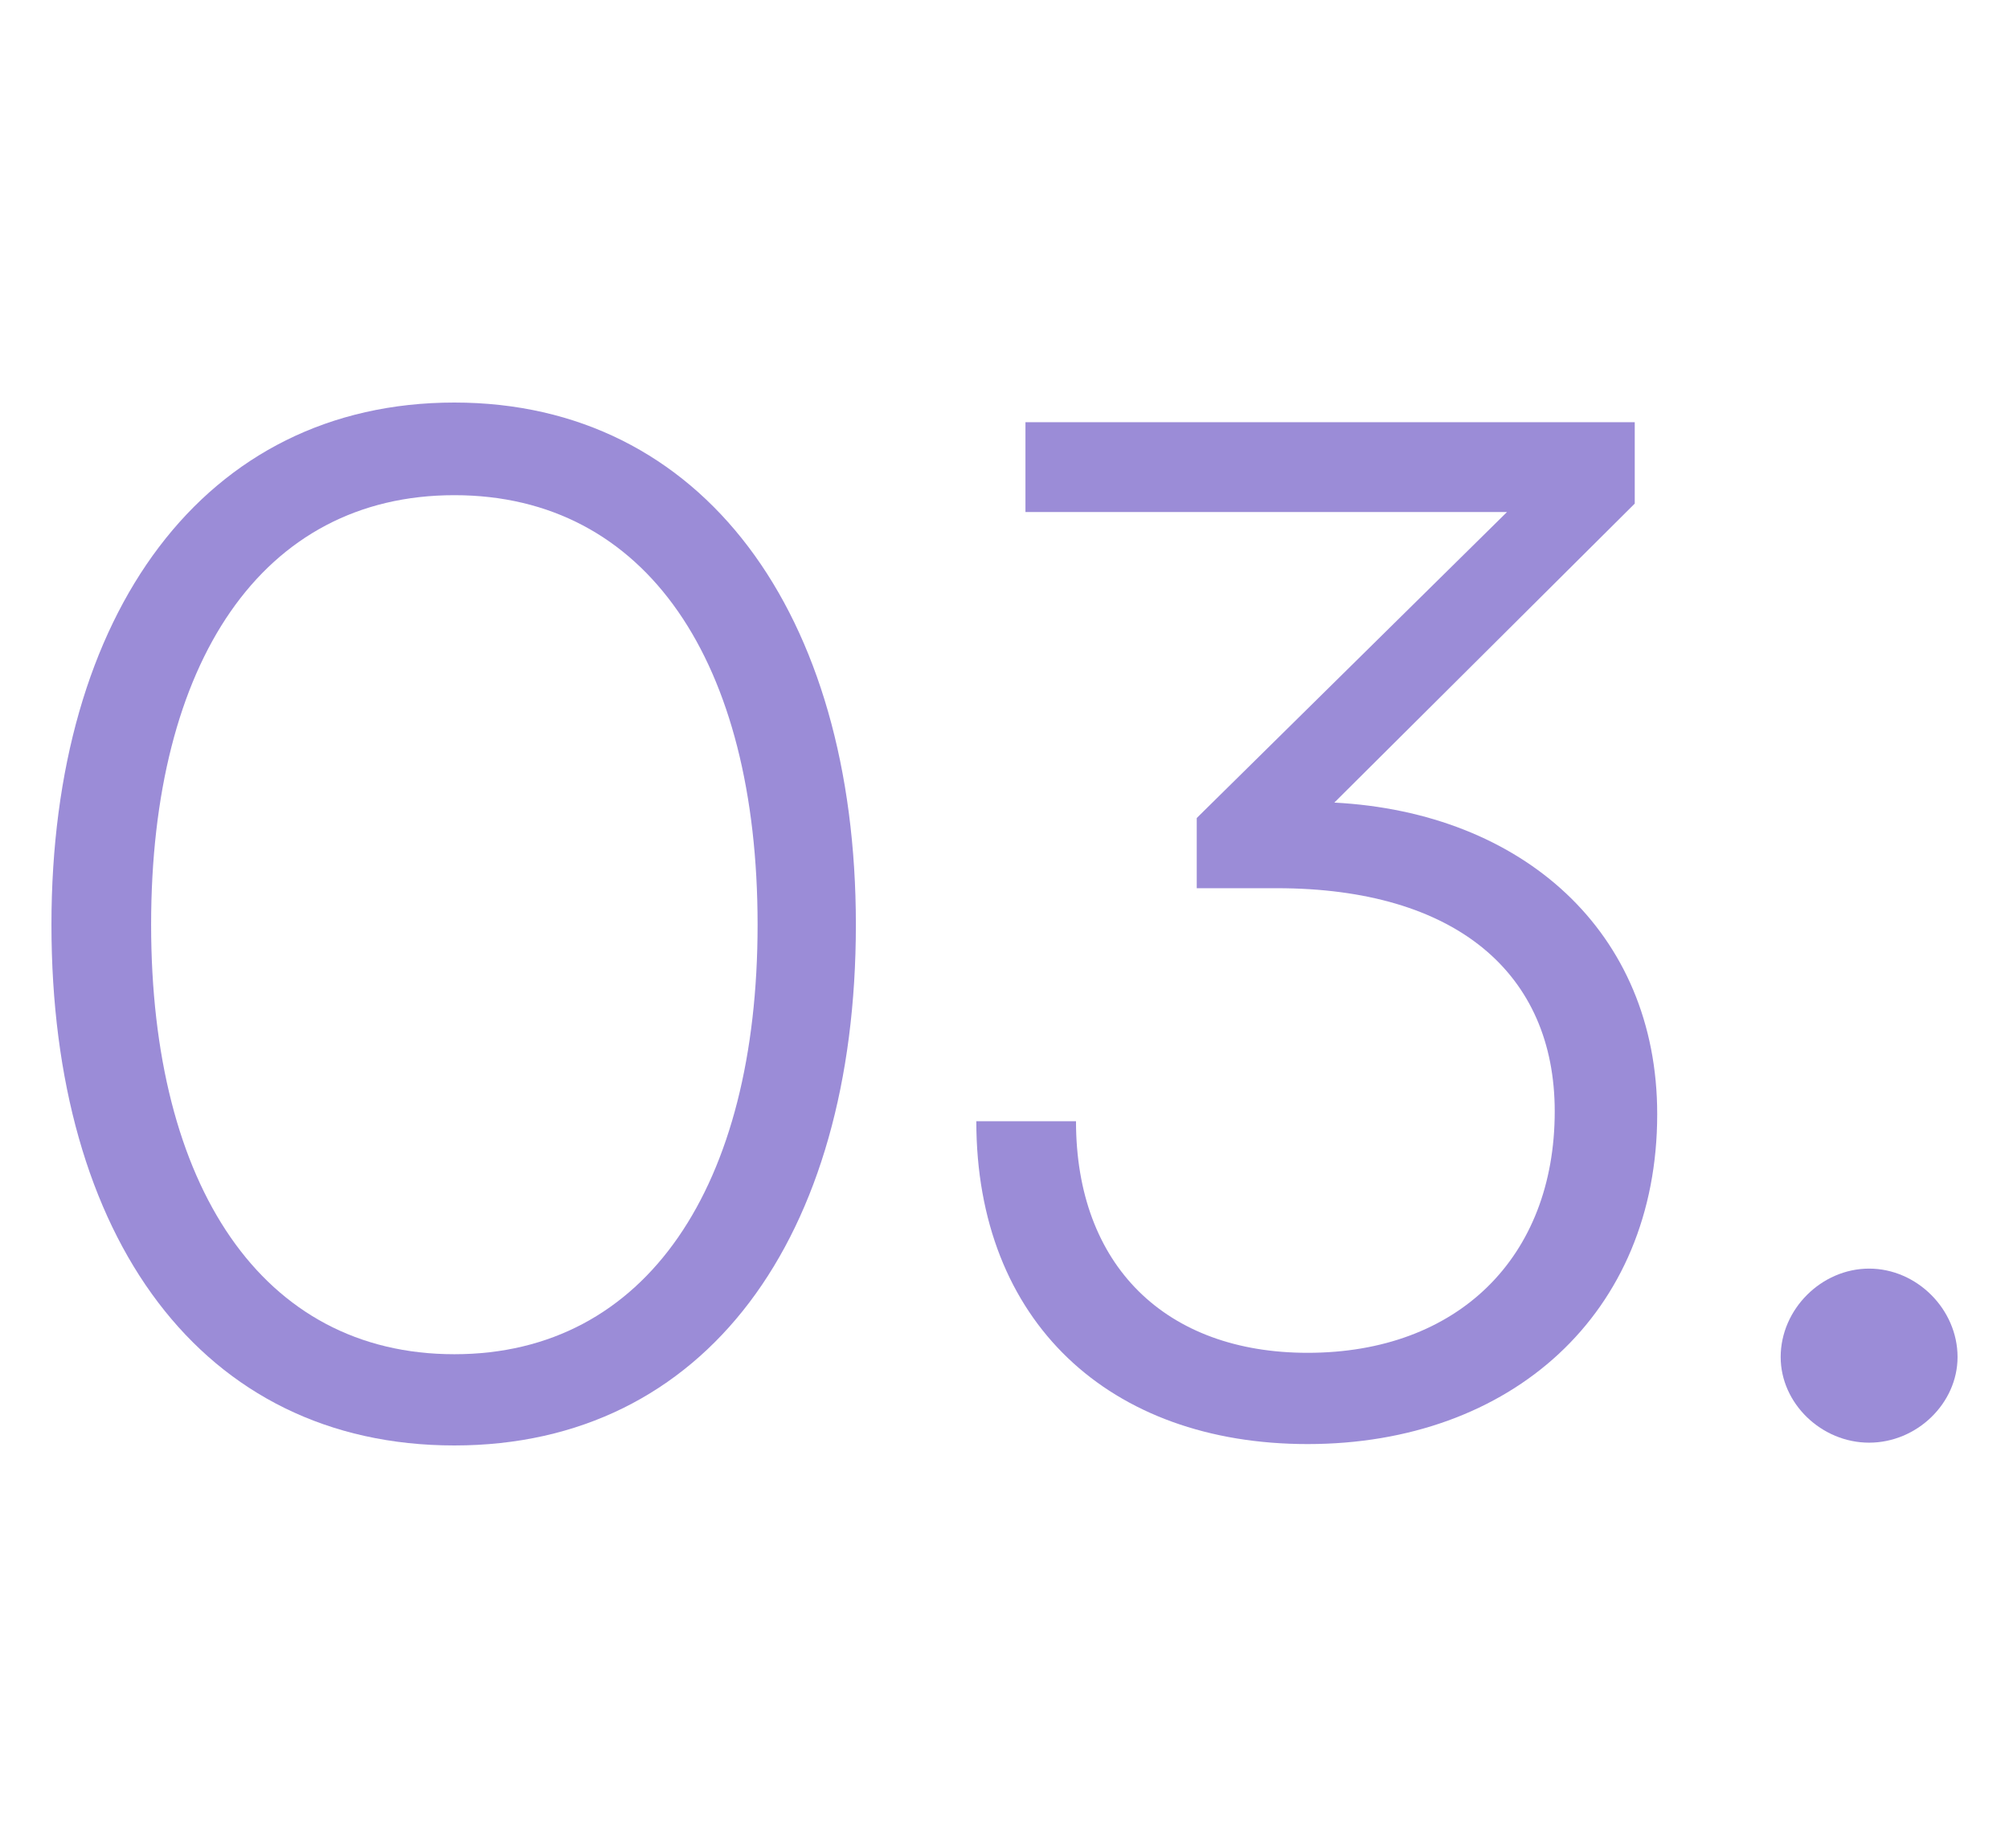 <svg viewBox="0 0 100 92" fill="none" xmlns="http://www.w3.org/2000/svg">
<path d="M2.561 46.035C2.561 61.618 10.038 71.96 22.616 71.96C35.124 71.96 42.602 61.618 42.602 46.035C42.602 30.522 34.985 20.04 22.616 20.04C10.177 20.04 2.561 30.522 2.561 46.035ZM7.522 46.035C7.522 32.968 13.042 24.652 22.616 24.652C32.189 24.652 37.71 32.968 37.71 46.035C37.71 59.033 32.189 67.418 22.616 67.418C13.042 67.418 7.522 59.033 7.522 46.035Z" fill="#9B8CD7"/>
<path d="M63.552 44.218C72.496 44.218 77.388 48.481 77.388 55.329C77.388 62.596 72.566 67.348 65.089 67.348C58.031 67.348 53.559 63.016 53.559 55.818H48.597C48.597 65.811 55.236 71.891 65.089 71.891C75.222 71.891 82.489 65.392 82.489 55.469C82.489 46.385 75.781 40.445 66.417 39.956L81.371 25.071V21.018H51.043V25.491H75.012L59.569 40.724V44.218H63.552Z" fill="#9B8CD7"/>
<path d="M93.037 71.821C95.413 71.821 97.439 69.864 97.439 67.558C97.439 65.182 95.413 63.156 93.037 63.156C90.661 63.156 88.635 65.182 88.635 67.558C88.635 69.864 90.661 71.821 93.037 71.821Z" fill="#9B8CD7"/>
</svg>
